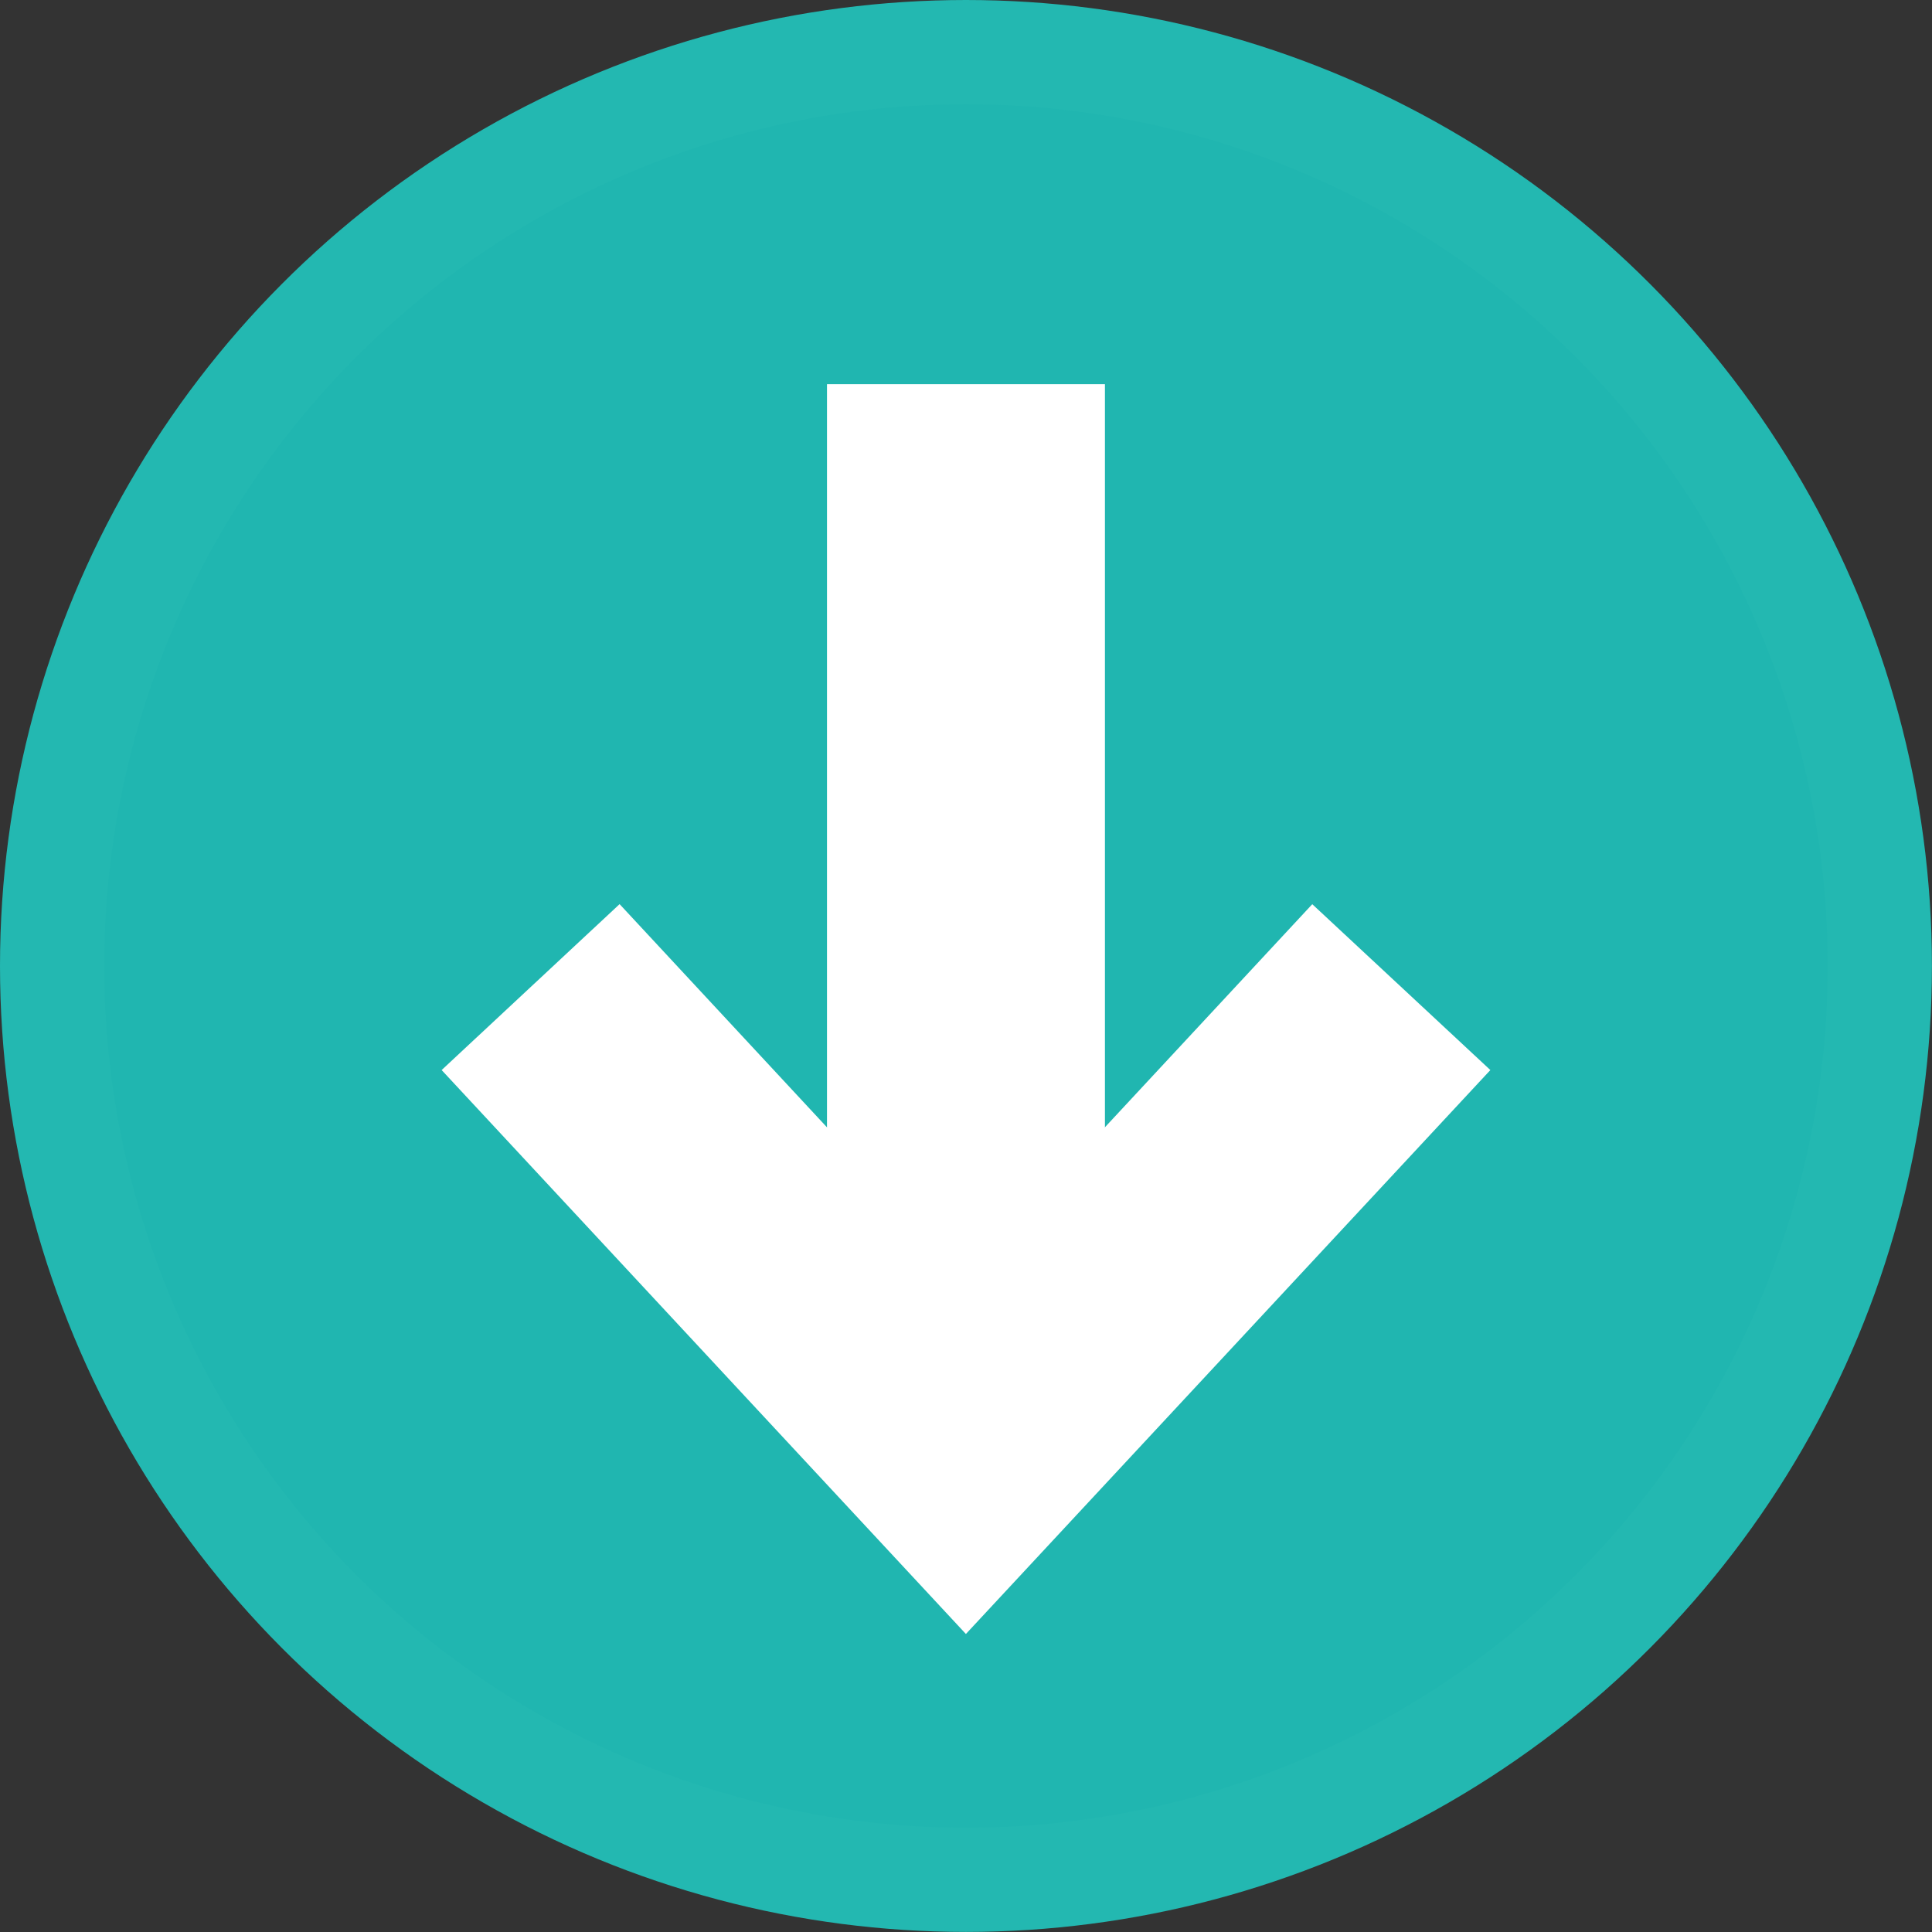 <?xml version="1.0" encoding="utf-8"?>
<!-- Generator: Adobe Illustrator 16.0.0, SVG Export Plug-In . SVG Version: 6.00 Build 0)  -->
<!DOCTYPE svg PUBLIC "-//W3C//DTD SVG 1.1//EN" "http://www.w3.org/Graphics/SVG/1.1/DTD/svg11.dtd">
<svg version="1.1" id="Layer_1" xmlns="http://www.w3.org/2000/svg" xmlns:xlink="http://www.w3.org/1999/xlink" x="0px" y="0px"
	 width="27.805px" height="27.805px" viewBox="0 0 27.805 27.805" enable-background="new 0 0 27.805 27.805" xml:space="preserve">
<rect x="0" y="0" width="27.805" height="27.805" fill="#333333" stroke="none"/>
<g>
	<circle fill="#20B6B0" stroke="#23B8B1" stroke-width="1.5" stroke-miterlimit="10" cx="13.902" cy="13.902" r="13.152"/>
	<g>
		<g>
			<line fill="none" stroke="#FFFFFF" stroke-width="4" stroke-miterlimit="10" x1="13.902" y1="5.529" x2="13.902" y2="20.421"/>
			<g>
				<polygon fill="#FFFFFF" points="6.356,15.4 8.917,13.012 13.901,18.376 18.886,13.013 21.449,15.4 13.901,23.516 				"/>
				<polygon fill="#FFFFFF" points="7.768,15.45 8.866,14.427 13.901,19.845 18.937,14.427 20.036,15.45 13.901,22.047 				"/>
			</g>
		</g>
	</g>
</g>
</svg>
